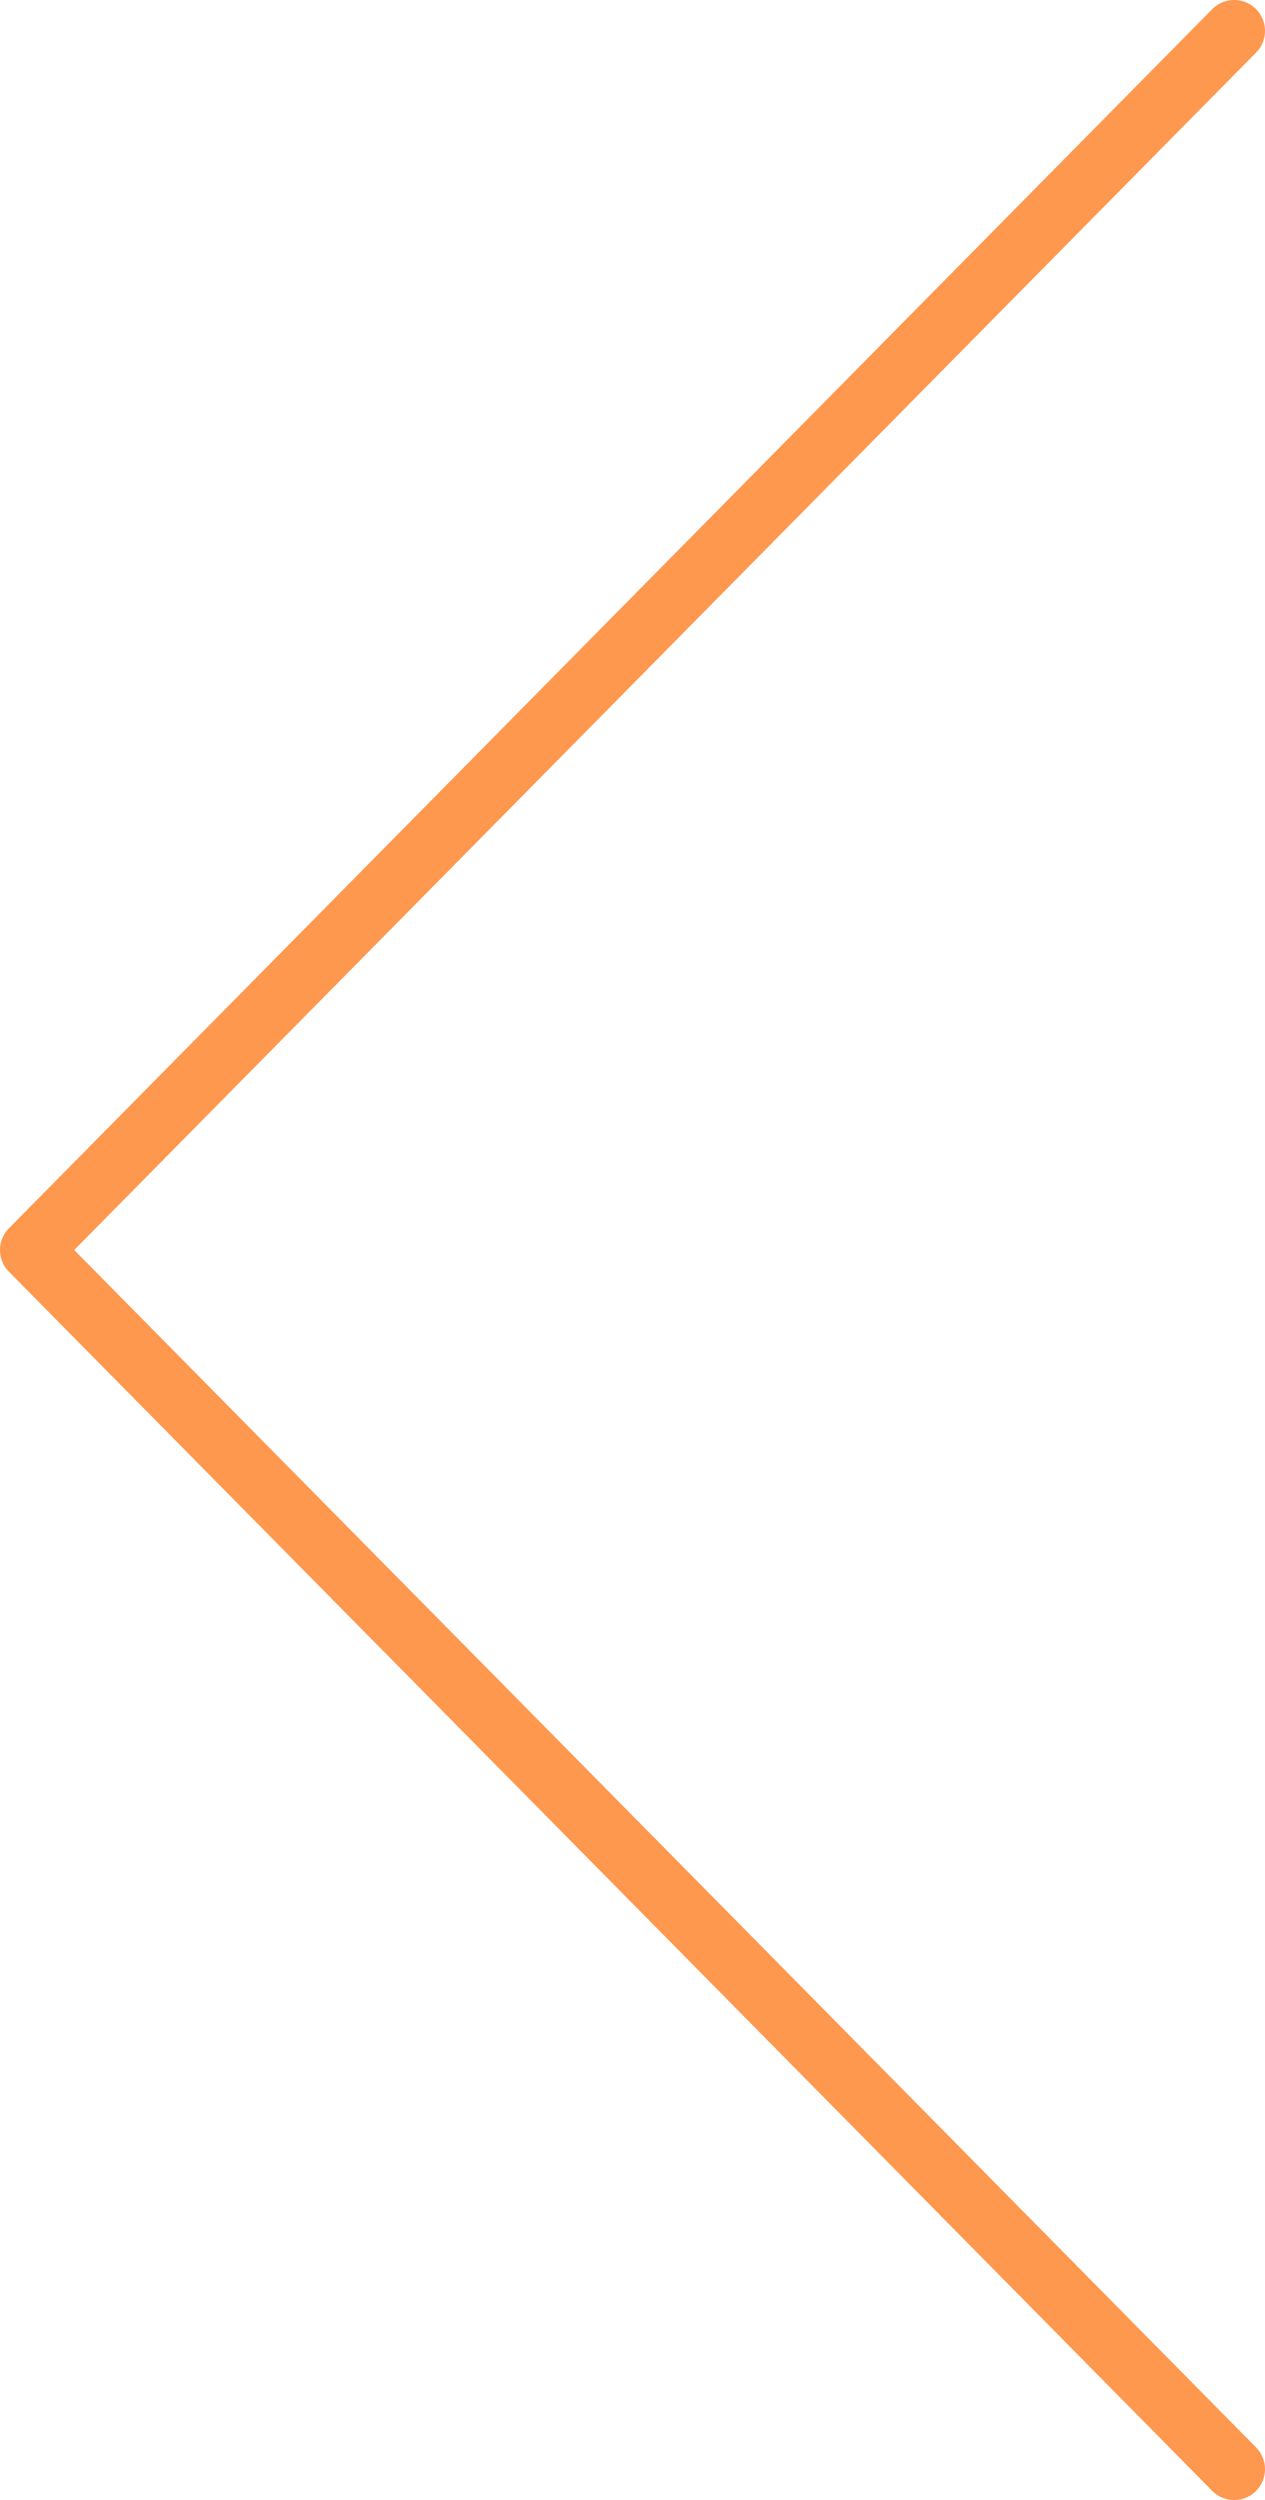 <svg width="41" height="81" viewBox="0 0 41 81" fill="none" xmlns="http://www.w3.org/2000/svg">
<path d="M40 80L1 40.5L40 1" stroke="#FE984F" stroke-width="2" stroke-linecap="round" stroke-linejoin="round"/>
</svg>
